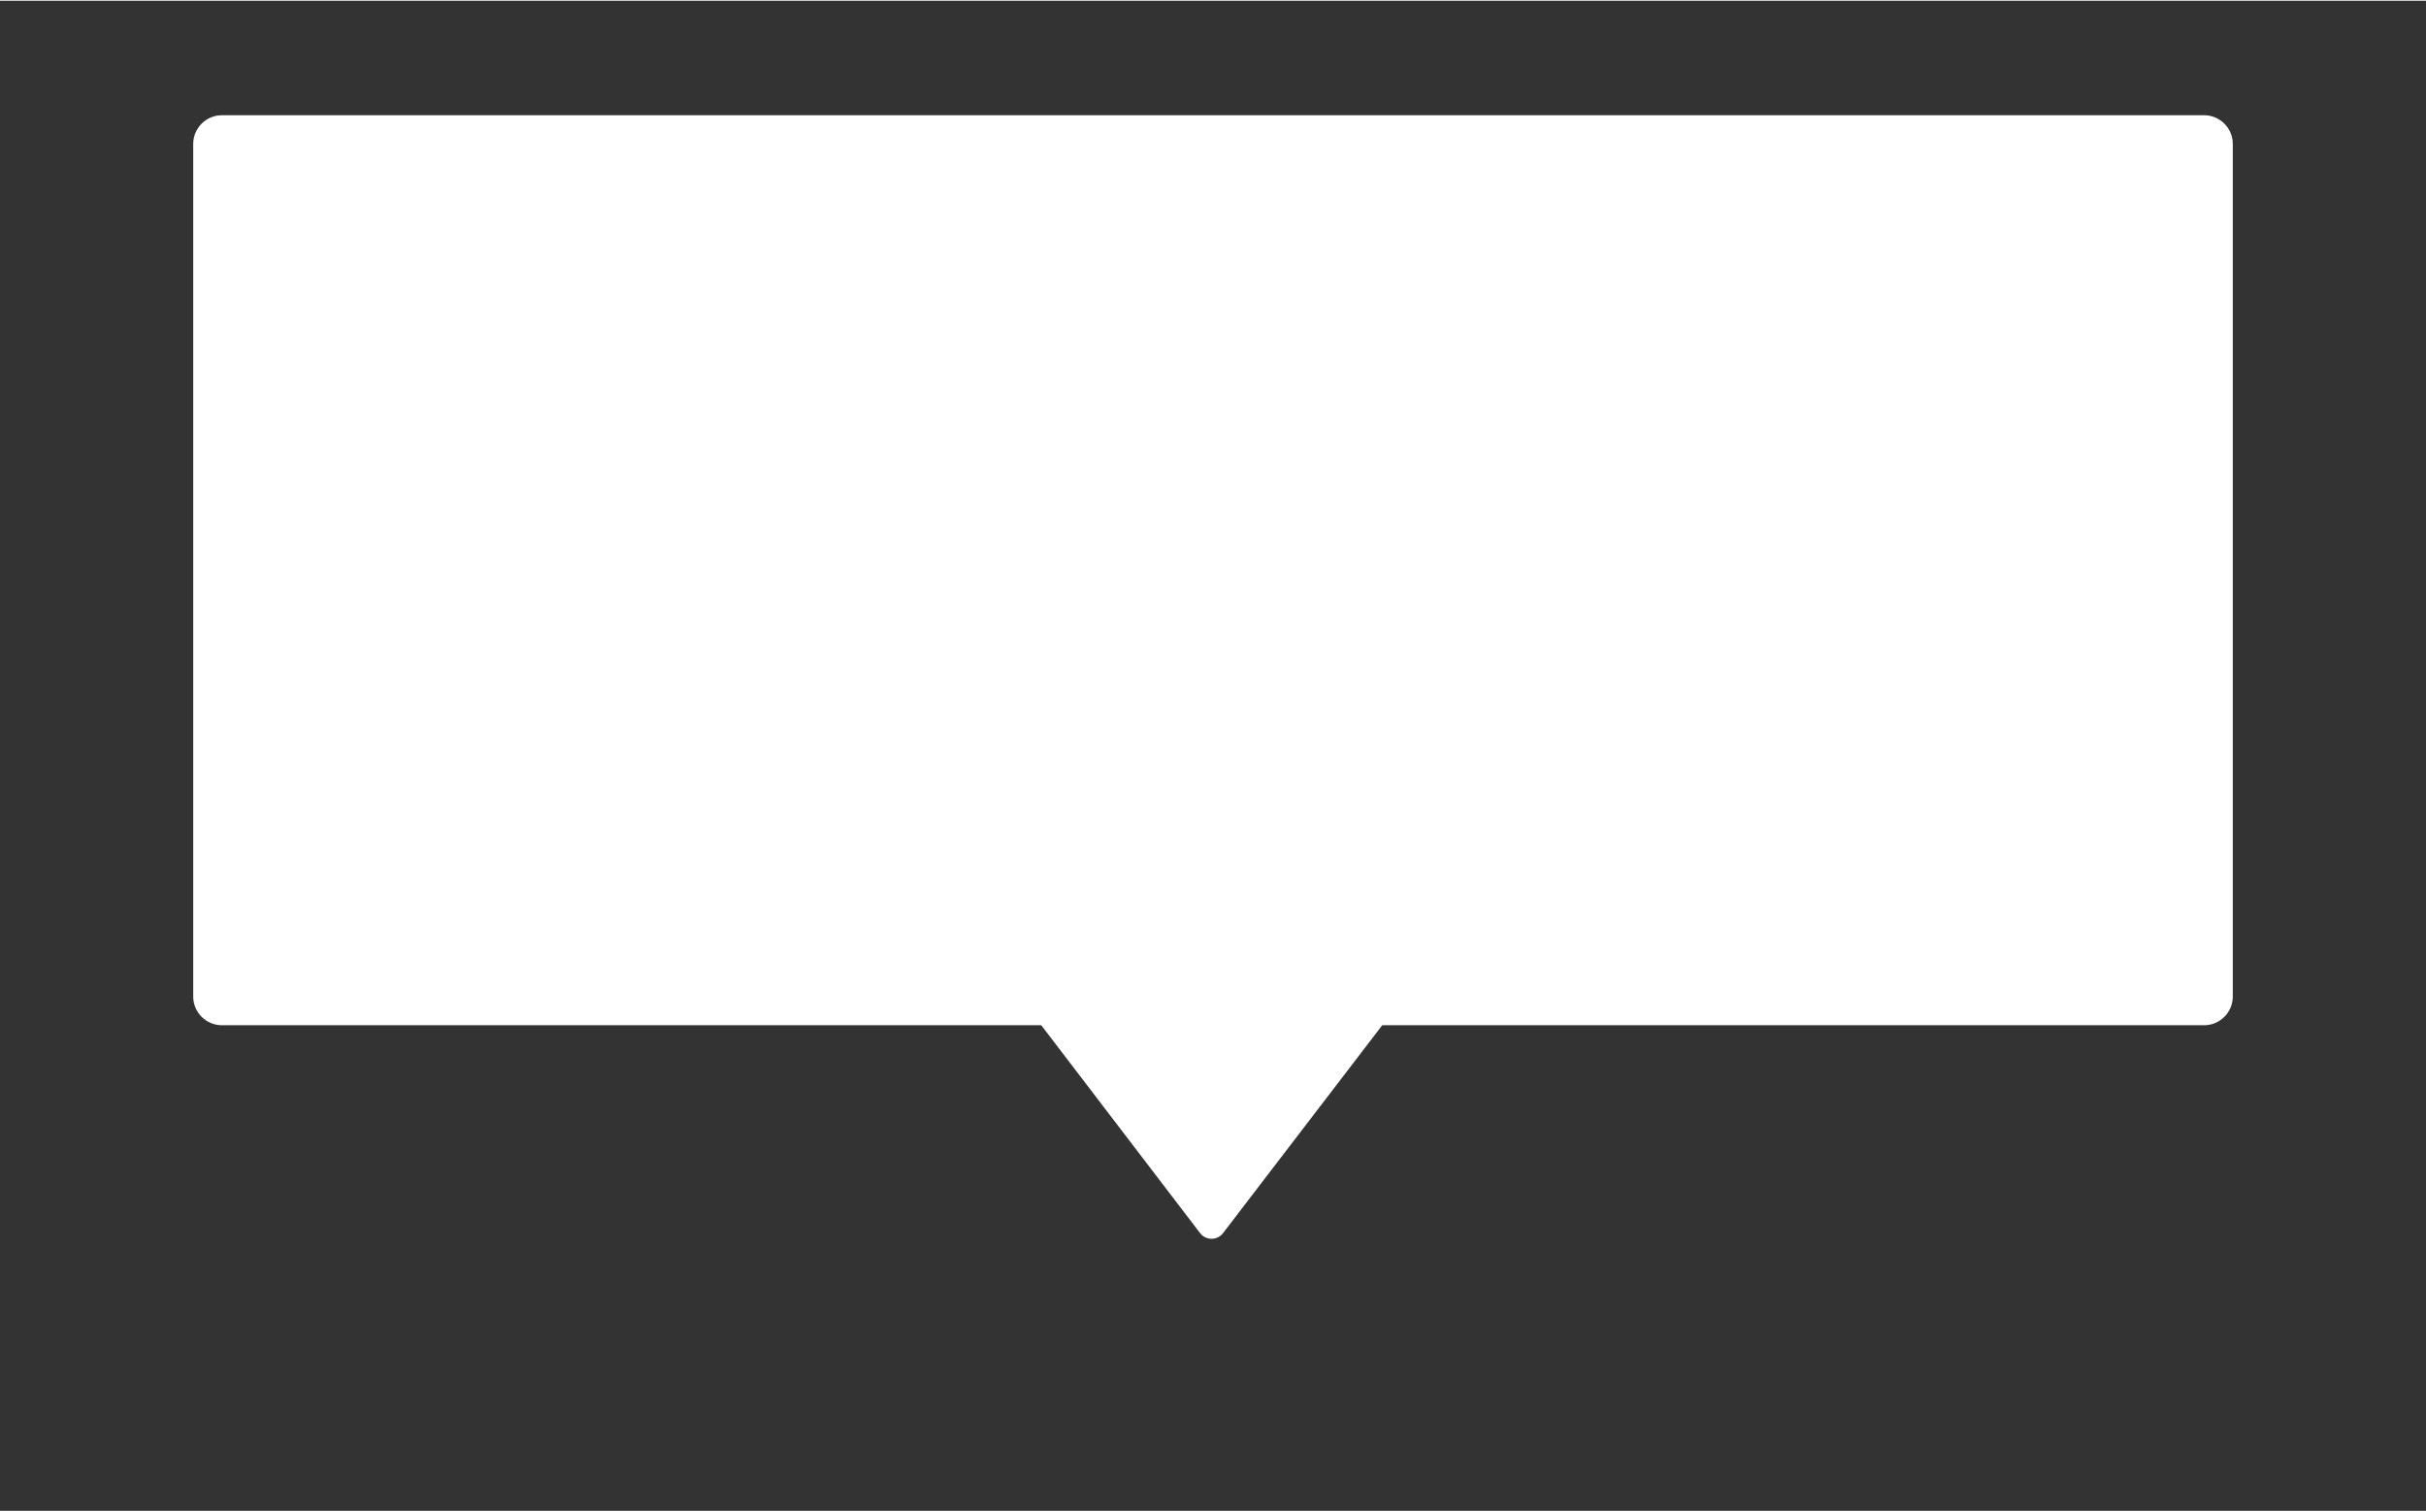 <svg version="1.2" xmlns="http://www.w3.org/2000/svg" viewBox="0 0 678 422" width="504" height="314">
	<rect x="0" y="0" width="678" height="422" fill="#333333" stroke="none"/>
	<title>bubble-left</title>
	<style>
		.s0 { fill: #ffffff } 
	</style>
	<g>
		<path class="s0" d="m62 32c-4.4 0-8 3.6-8 8v238.3c0 4.4 3.6 8 8 8h229l44.4 58.1c1.6 2.1 4.8 2.1 6.4 0l44.5-58.1h229.7c4.4 0 8-3.6 8-8v-238.3c0-4.4-3.6-8-8-8z"/>
	</g>
</svg>